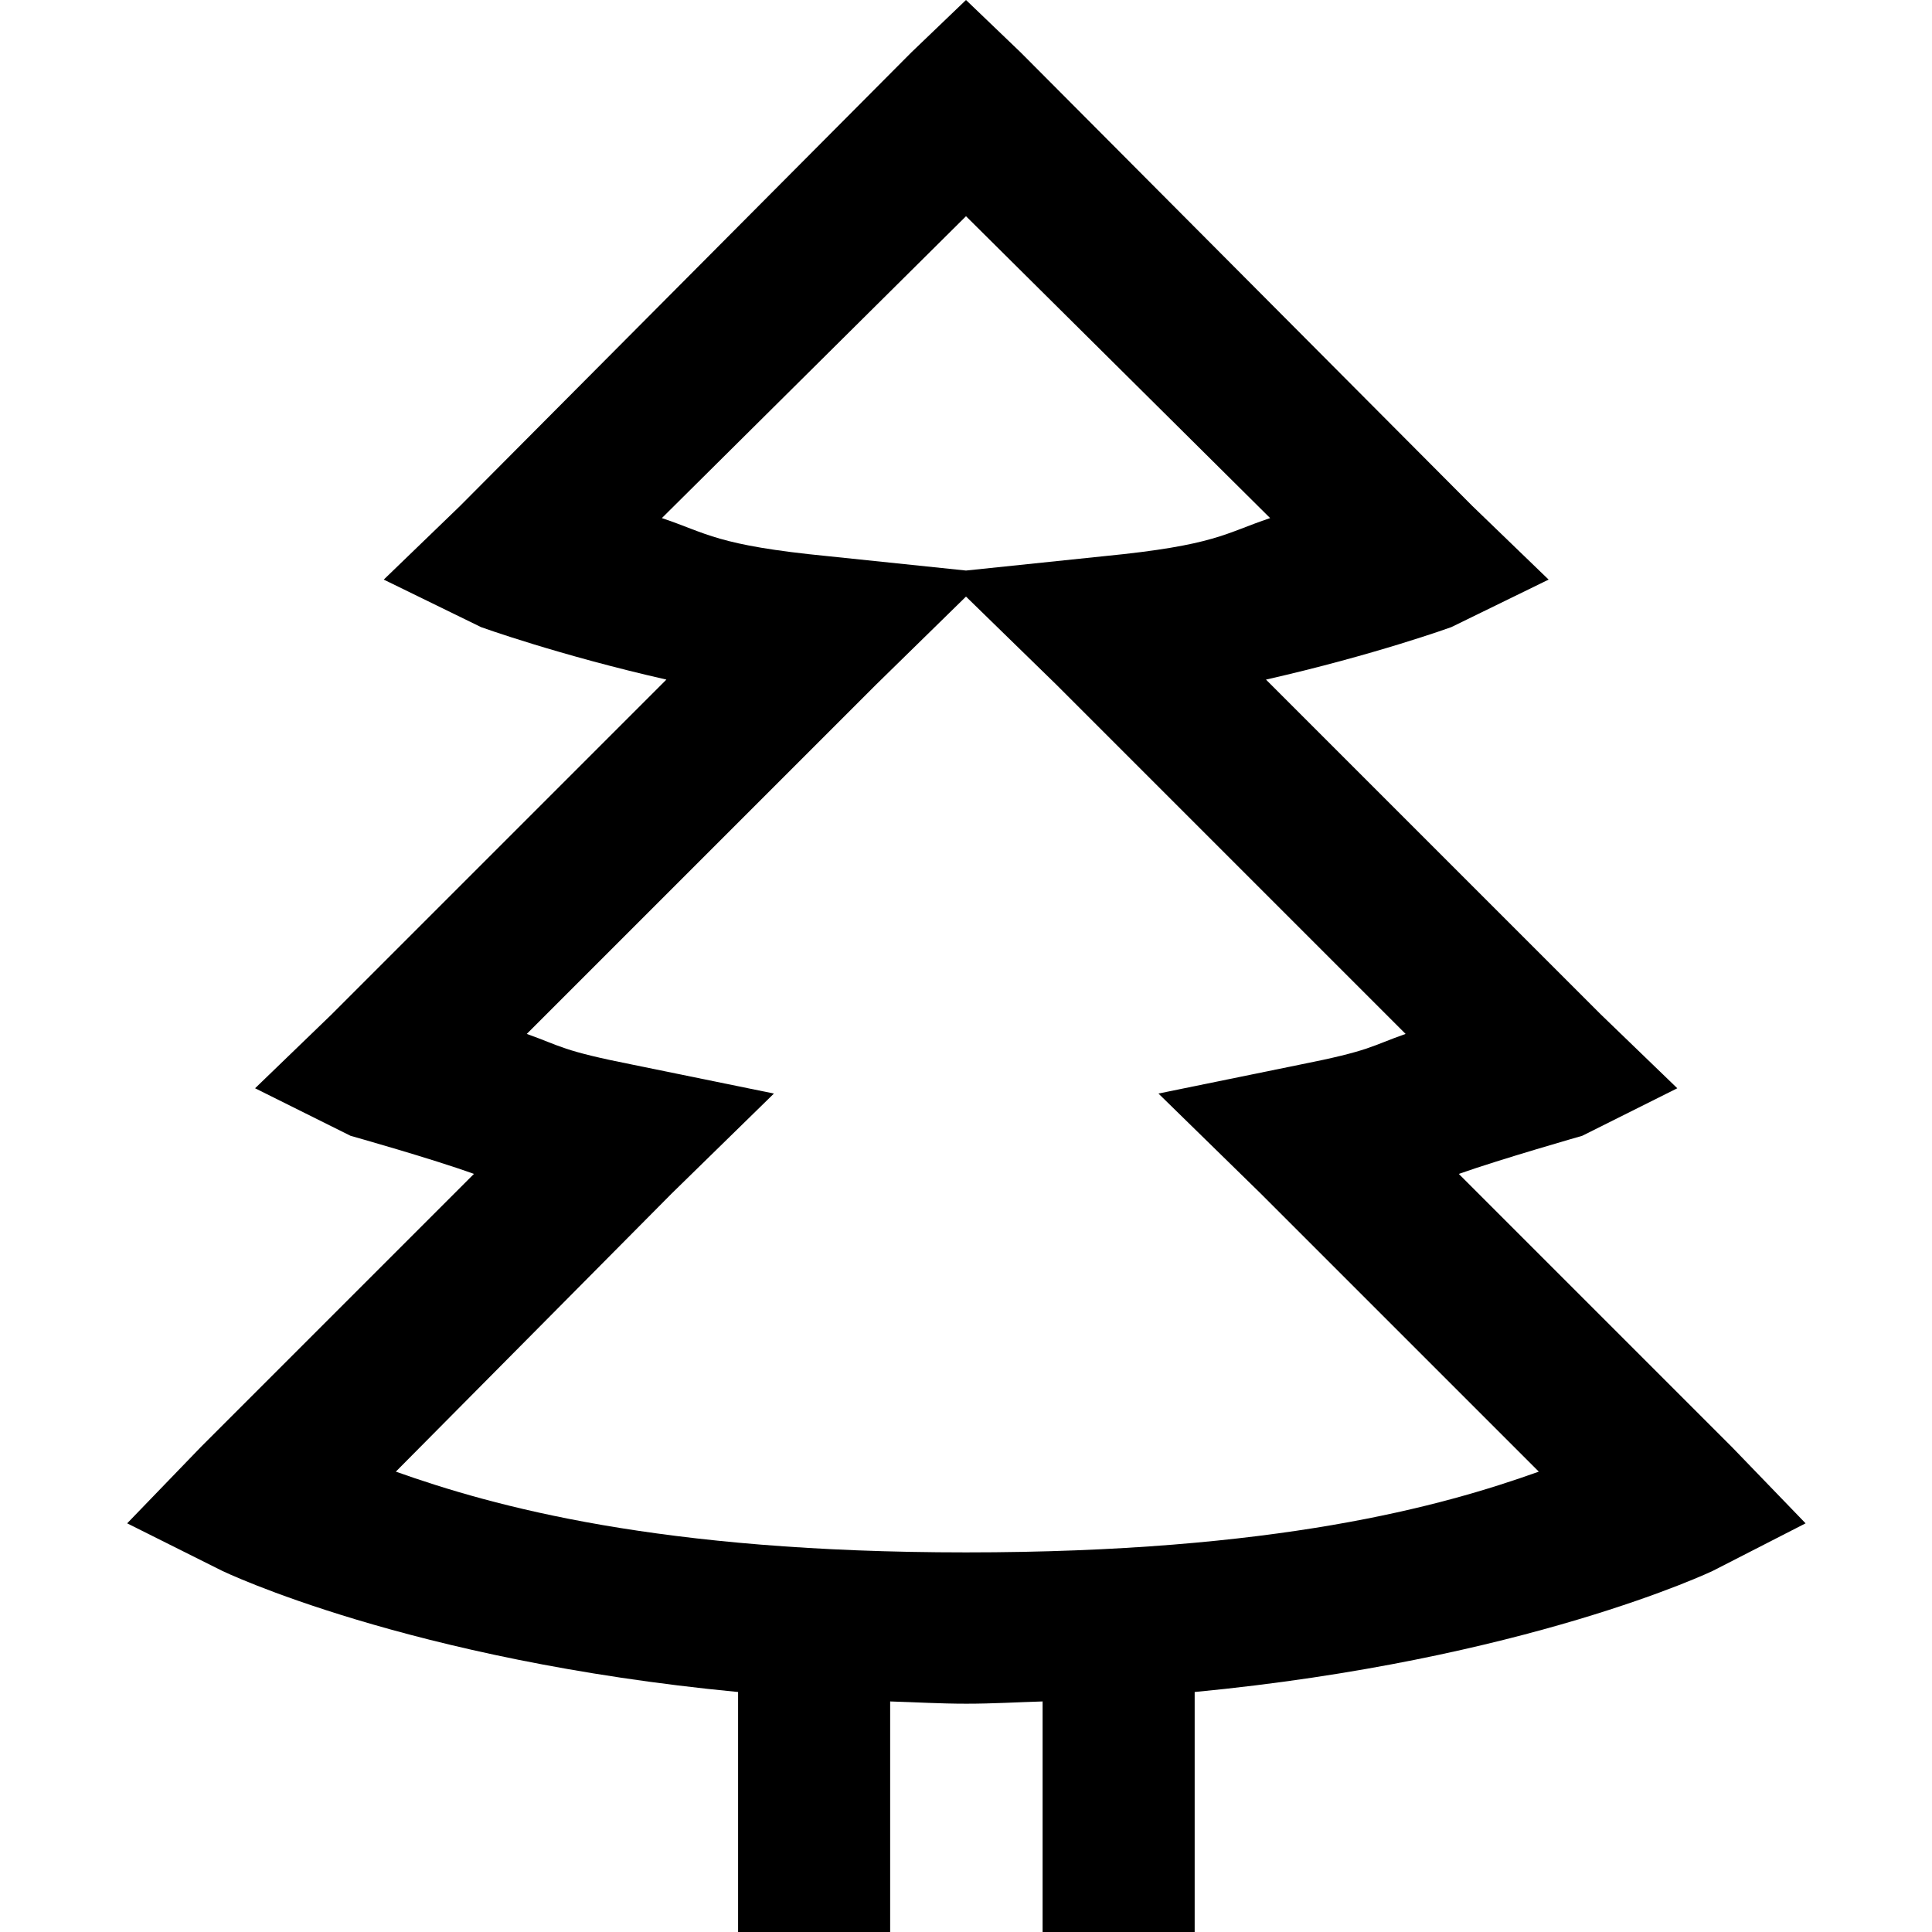 <?xml version="1.0" encoding="utf-8"?>
<!-- Generator: Adobe Illustrator 21.0.0, SVG Export Plug-In . SVG Version: 6.00 Build 0)  -->
<svg version="1.1" id="Layer_1" xmlns="http://www.w3.org/2000/svg" xmlns:xlink="http://www.w3.org/1999/xlink" x="0px" y="0px"
	 viewBox="0 0 512 512" style="enable-background:new 0 0 512 512;" xml:space="preserve">
<g>
	<path d="M256,0l-14.5,13.9L121.9,134.1l-20.2,19.5l25.8,12.6c0,0,20.5,7.4,49.1,13.9l-88.8,88.8l-20.2,19.5L92.9,301
		c0,0,21.7,6.1,32.7,10.1l-72.4,72.4l-19.5,20.2l25.2,12.6c0,0,49.1,23.7,136.7,32.1V512h40.3v-61.1c6.8,0.2,13.1,0.6,20.2,0.6
		c7.1,0,13.4-0.4,20.2-0.6V512h40.3v-63.6c87.7-8.4,137.3-32.1,137.3-32.1l24.6-12.6L459,383.5l-72.4-72.4
		c11-3.9,32.7-10.1,32.7-10.1l25.2-12.6l-20.2-19.5l-88.8-88.8c28.7-6.5,49.1-13.9,49.1-13.9l25.8-12.6l-20.2-19.5L270.5,13.9L256,0
		z M256,57.3l80.6,80c-12,4-14.4,7.2-44.1,10.1l-36.5,3.8l-36.5-3.8c-29.7-2.9-32.1-6.1-44.1-10.1L256,57.3z M256,158.1l23.9,23.3
		l92.6,92.6c-9.4,3.3-9.1,4.4-28.3,8.2l-37.2,7.6l27.1,26.5l73.7,73.7c-25.7,9.2-69.6,21.4-151.8,21.4
		c-81.4,0-125.2-12.2-151.1-21.4l73.1-73.7l27.1-26.5l-37.2-7.6c-19.2-3.8-19-4.9-28.3-8.2l92.6-92.6L256,158.1z"/>
</g>
</svg>
